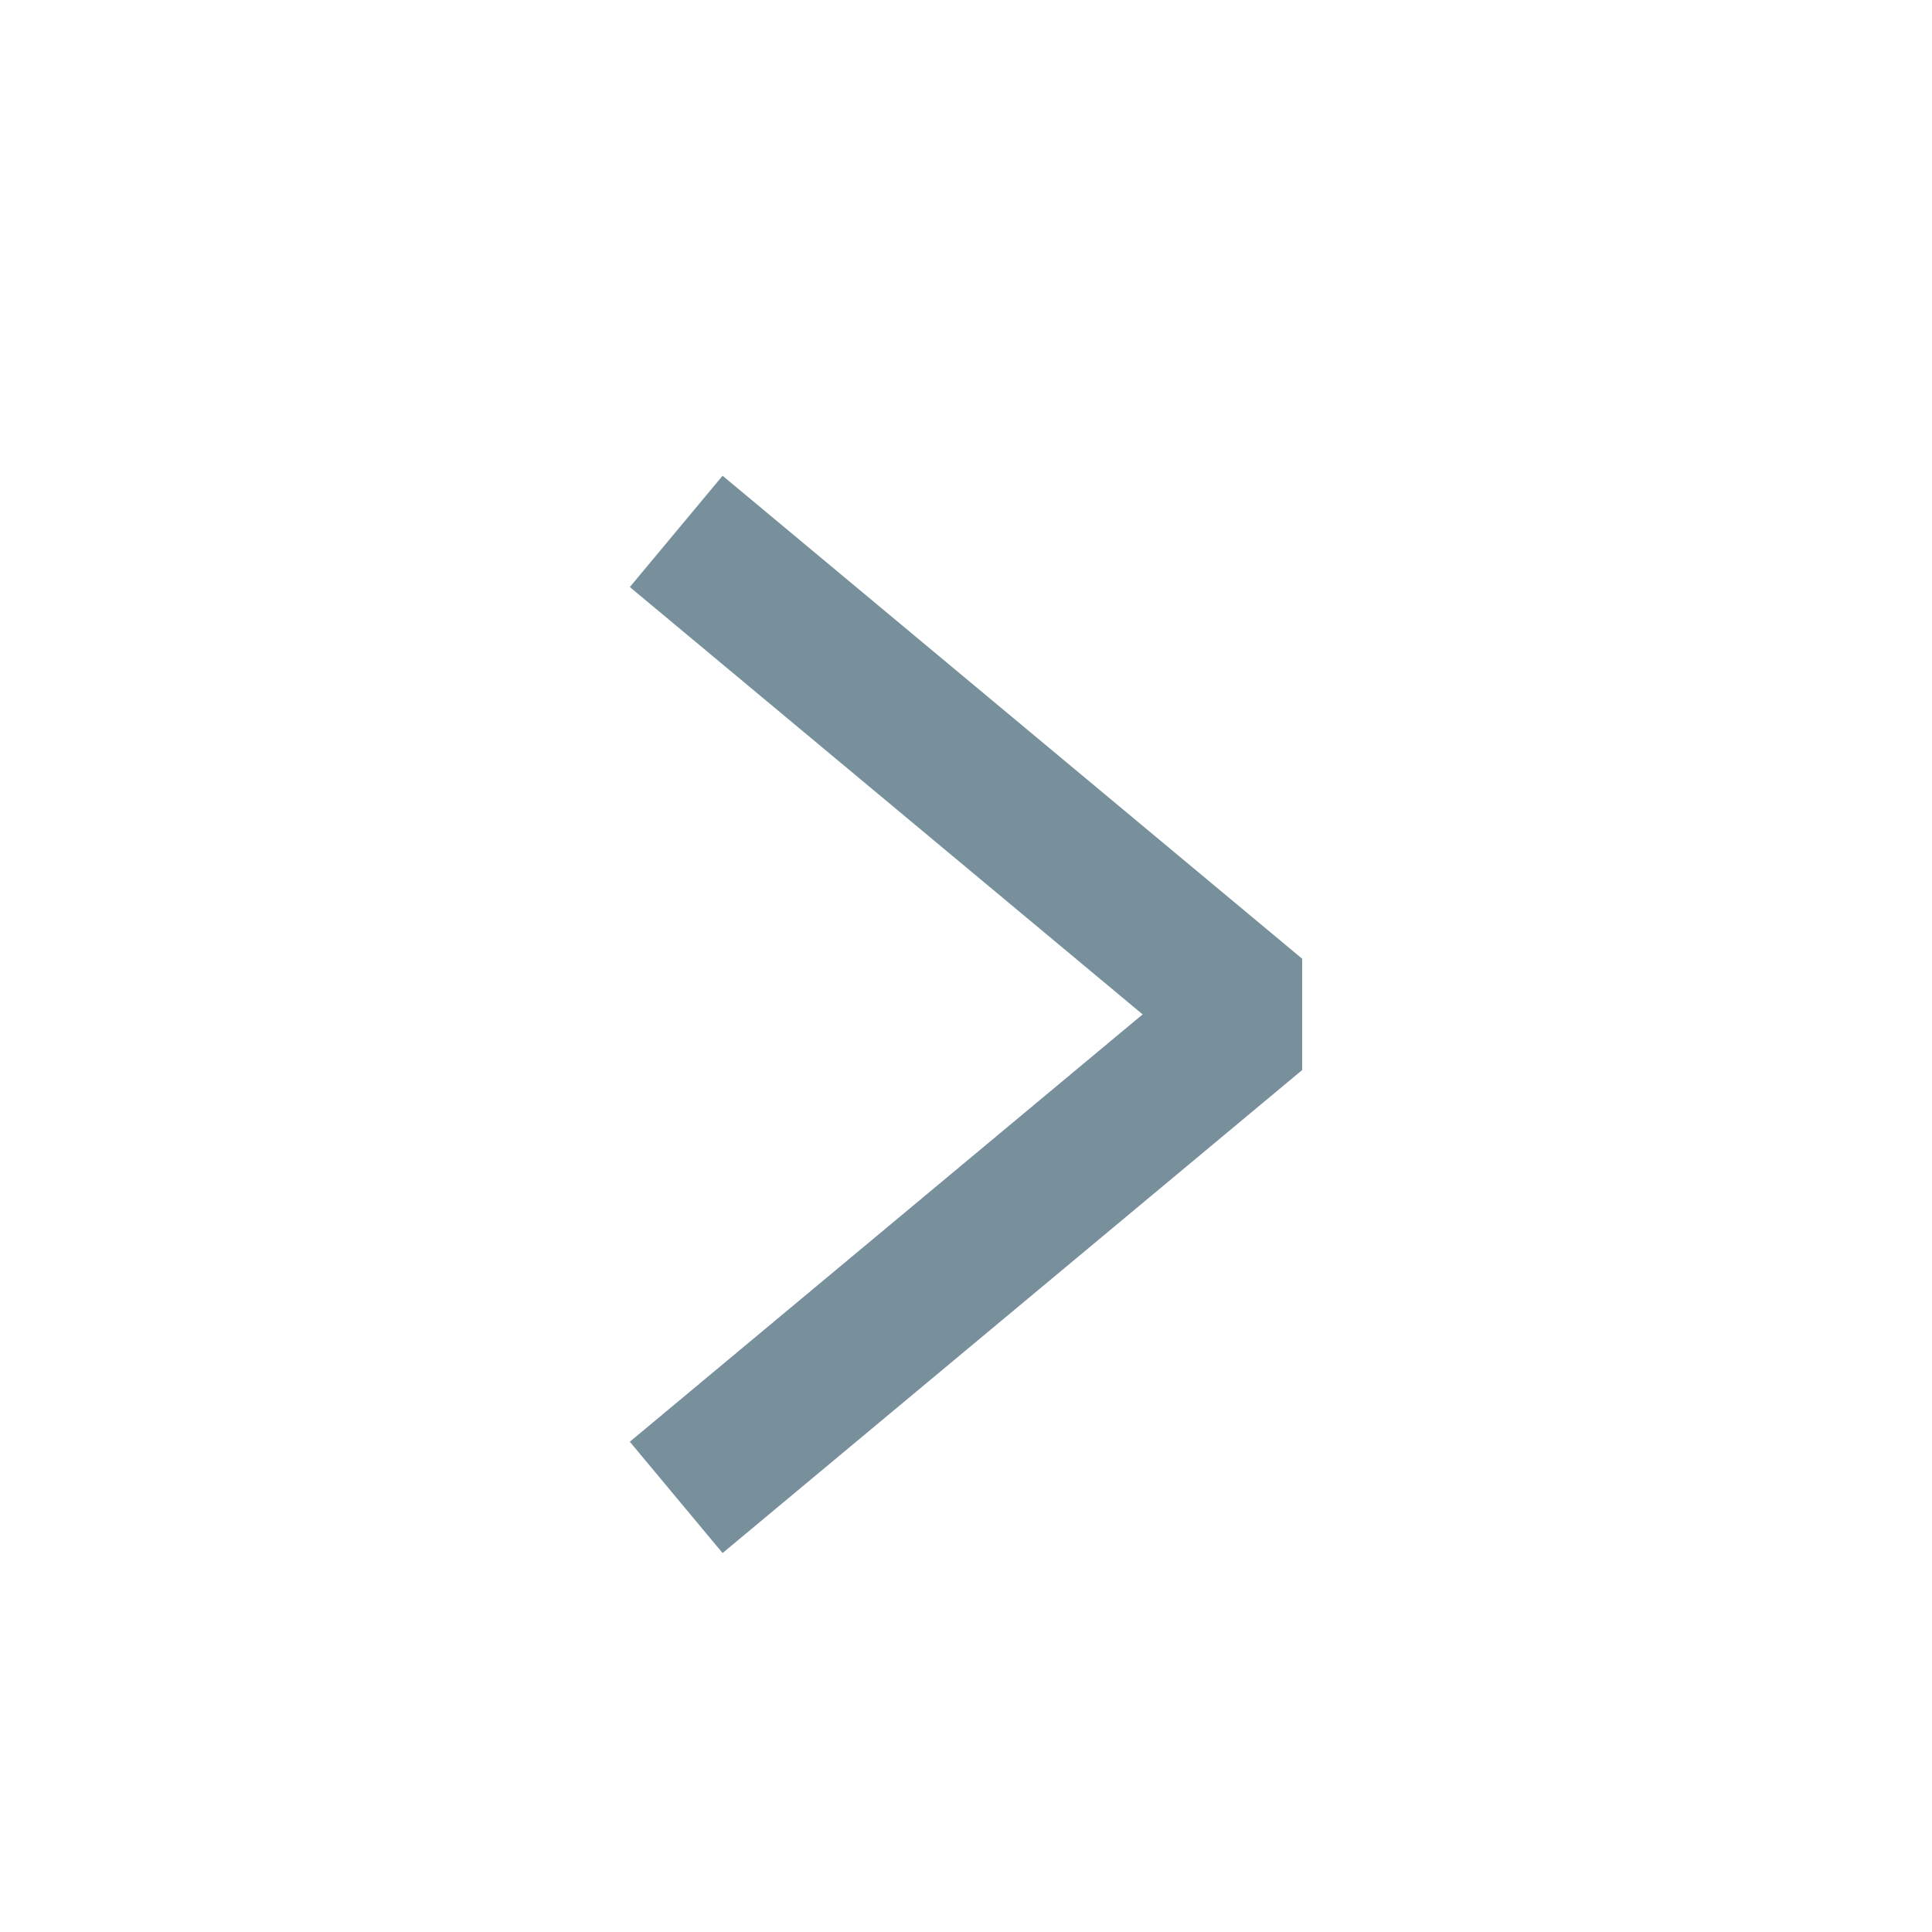 <svg xmlns="http://www.w3.org/2000/svg" width="20" height="20" viewBox="0 0 20 20">
    <g transform="translate(-1085 -989)">
        <rect data-name="사각형 19412" width="20" height="20" rx="2" transform="translate(1085 989)" style="fill:none"/>
        <path data-name="패스 370" d="m-2864.621-1613.425 6 5-6 5" transform="translate(3956.621 2607.926)" style="stroke:#78909c;stroke-linejoin:bevel;stroke-width:1.5px;fill:none"/>
    </g>
</svg>
